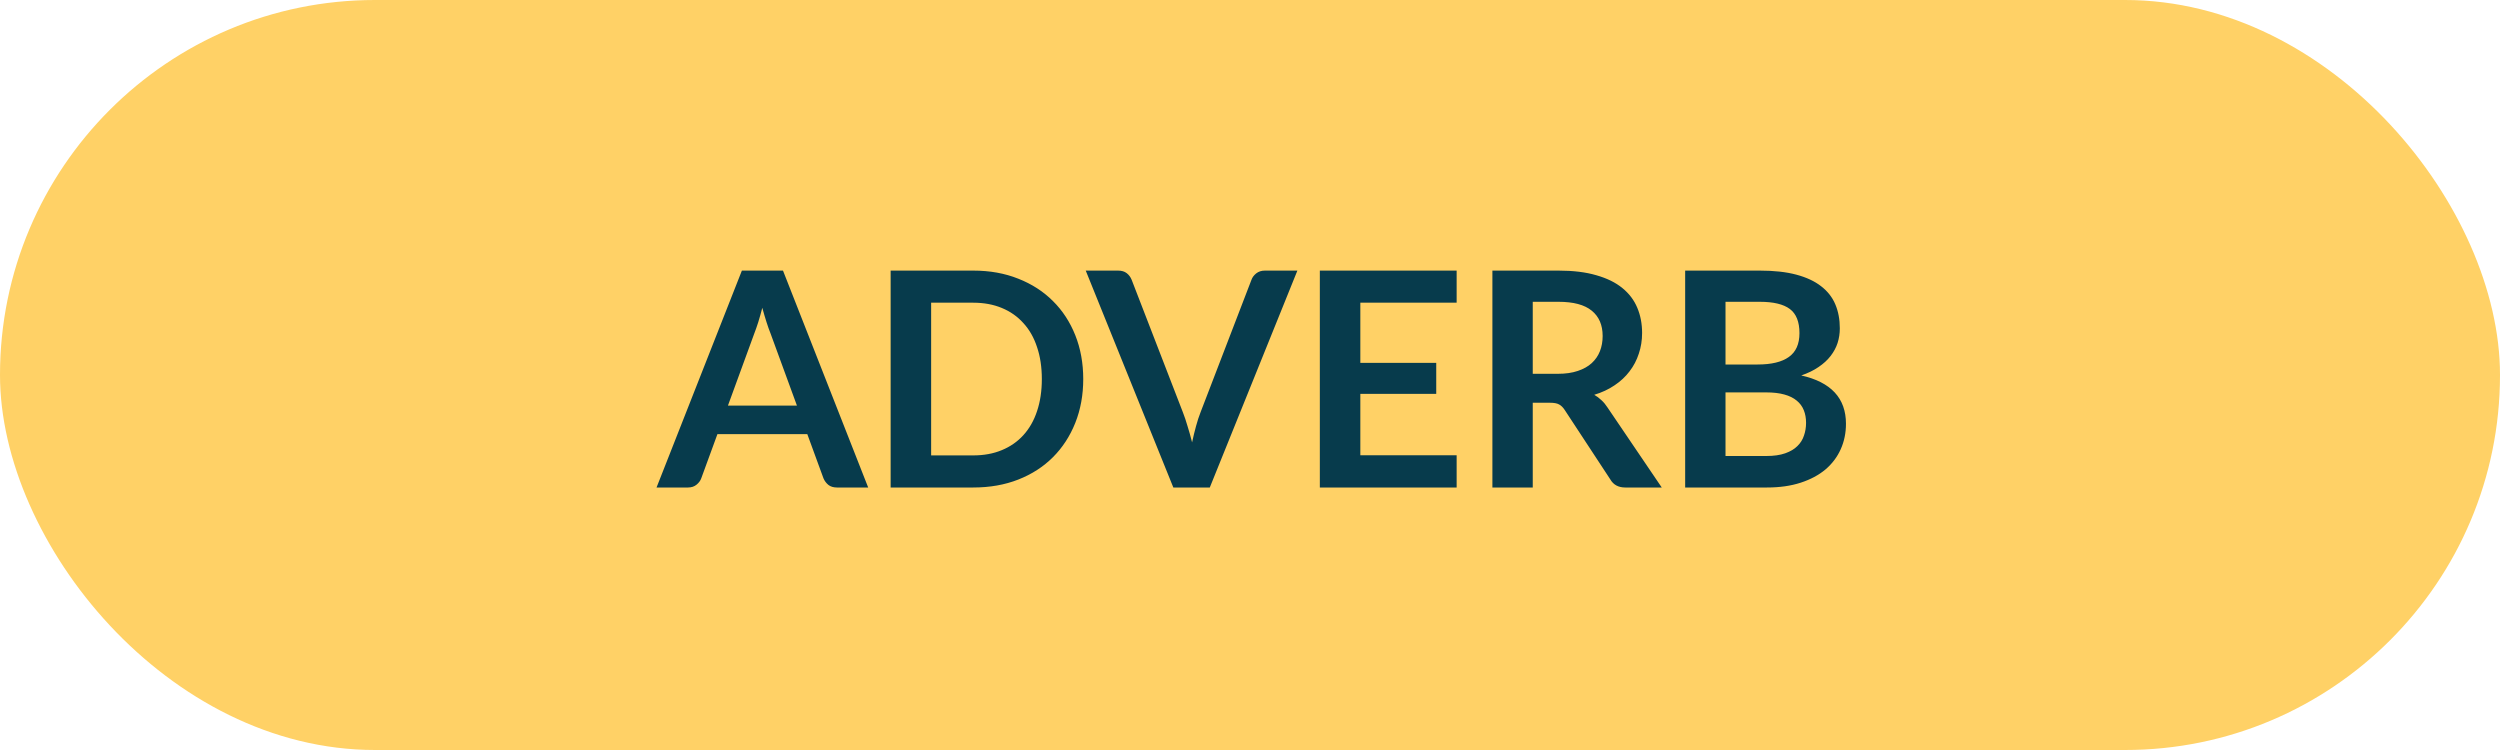 <svg width="200" height="60" viewBox="0 0 200 60" fill="none" xmlns="http://www.w3.org/2000/svg">
<g id="adverb">
<rect id="Rectangle 4" width="200" height="60" rx="30" fill="#FFD166"/>
<path id="ADVERB" d="M63.755 32.448L61.643 26.676C61.539 26.42 61.431 26.116 61.319 25.764C61.207 25.412 61.095 25.032 60.983 24.624C60.879 25.032 60.771 25.416 60.659 25.776C60.547 26.128 60.439 26.436 60.335 26.7L58.235 32.448H63.755ZM69.455 39H66.959C66.679 39 66.451 38.932 66.275 38.796C66.099 38.652 65.967 38.476 65.879 38.268L64.583 34.728H57.395L56.099 38.268C56.035 38.452 55.911 38.62 55.727 38.772C55.543 38.924 55.315 39 55.043 39H52.523L59.351 21.648H62.639L69.455 39ZM86.659 30.324C86.659 31.596 86.447 32.764 86.023 33.828C85.599 34.892 85.003 35.808 84.235 36.576C83.467 37.344 82.543 37.94 81.463 38.364C80.383 38.788 79.183 39 77.863 39H71.251V21.648H77.863C79.183 21.648 80.383 21.864 81.463 22.296C82.543 22.72 83.467 23.316 84.235 24.084C85.003 24.844 85.599 25.756 86.023 26.82C86.447 27.884 86.659 29.052 86.659 30.324ZM83.347 30.324C83.347 29.372 83.219 28.52 82.963 27.768C82.715 27.008 82.351 26.368 81.871 25.848C81.399 25.32 80.823 24.916 80.143 24.636C79.471 24.356 78.711 24.216 77.863 24.216H74.491V36.432H77.863C78.711 36.432 79.471 36.292 80.143 36.012C80.823 35.732 81.399 35.332 81.871 34.812C82.351 34.284 82.715 33.644 82.963 32.892C83.219 32.132 83.347 31.276 83.347 30.324ZM103.791 21.648L96.783 39H93.867L86.859 21.648H89.451C89.731 21.648 89.959 21.716 90.135 21.852C90.311 21.988 90.443 22.164 90.531 22.38L94.623 32.964C94.759 33.308 94.887 33.688 95.007 34.104C95.135 34.512 95.255 34.94 95.367 35.388C95.463 34.94 95.567 34.512 95.679 34.104C95.791 33.688 95.915 33.308 96.051 32.964L100.119 22.38C100.183 22.196 100.307 22.028 100.491 21.876C100.683 21.724 100.915 21.648 101.187 21.648H103.791ZM108.827 24.216V29.028H114.899V31.512H108.827V36.42H116.531V39H105.587V21.648H116.531V24.216H108.827ZM124.636 29.904C125.244 29.904 125.772 29.828 126.22 29.676C126.676 29.524 127.048 29.316 127.336 29.052C127.632 28.78 127.852 28.46 127.996 28.092C128.14 27.724 128.212 27.32 128.212 26.88C128.212 26 127.92 25.324 127.336 24.852C126.76 24.38 125.876 24.144 124.684 24.144H122.62V29.904H124.636ZM132.94 39H130.024C129.472 39 129.072 38.784 128.824 38.352L125.176 32.796C125.04 32.588 124.888 32.44 124.72 32.352C124.56 32.264 124.32 32.22 124 32.22H122.62V39H119.392V21.648H124.684C125.86 21.648 126.868 21.772 127.708 22.02C128.556 22.26 129.248 22.6 129.784 23.04C130.328 23.48 130.728 24.008 130.984 24.624C131.24 25.232 131.368 25.904 131.368 26.64C131.368 27.224 131.28 27.776 131.104 28.296C130.936 28.816 130.688 29.288 130.36 29.712C130.04 30.136 129.64 30.508 129.16 30.828C128.688 31.148 128.148 31.4 127.54 31.584C127.748 31.704 127.94 31.848 128.116 32.016C128.292 32.176 128.452 32.368 128.596 32.592L132.94 39ZM141.305 36.48C141.905 36.48 142.409 36.408 142.817 36.264C143.225 36.12 143.549 35.928 143.789 35.688C144.037 35.448 144.213 35.168 144.317 34.848C144.429 34.528 144.485 34.188 144.485 33.828C144.485 33.452 144.425 33.116 144.305 32.82C144.185 32.516 143.997 32.26 143.741 32.052C143.485 31.836 143.153 31.672 142.745 31.56C142.345 31.448 141.861 31.392 141.293 31.392H138.041V36.48H141.305ZM138.041 24.144V29.16H140.609C141.713 29.16 142.545 28.96 143.105 28.56C143.673 28.16 143.957 27.524 143.957 26.652C143.957 25.748 143.701 25.104 143.189 24.72C142.677 24.336 141.877 24.144 140.789 24.144H138.041ZM140.789 21.648C141.925 21.648 142.897 21.756 143.705 21.972C144.513 22.188 145.173 22.496 145.685 22.896C146.205 23.296 146.585 23.78 146.825 24.348C147.065 24.916 147.185 25.556 147.185 26.268C147.185 26.676 147.125 27.068 147.005 27.444C146.885 27.812 146.697 28.16 146.441 28.488C146.193 28.808 145.873 29.1 145.481 29.364C145.097 29.628 144.637 29.852 144.101 30.036C146.485 30.572 147.677 31.86 147.677 33.9C147.677 34.636 147.537 35.316 147.257 35.94C146.977 36.564 146.569 37.104 146.033 37.56C145.497 38.008 144.837 38.36 144.053 38.616C143.269 38.872 142.373 39 141.365 39H134.813V21.648H140.789Z" fill="#073B4C"/>
</g>
</svg>
